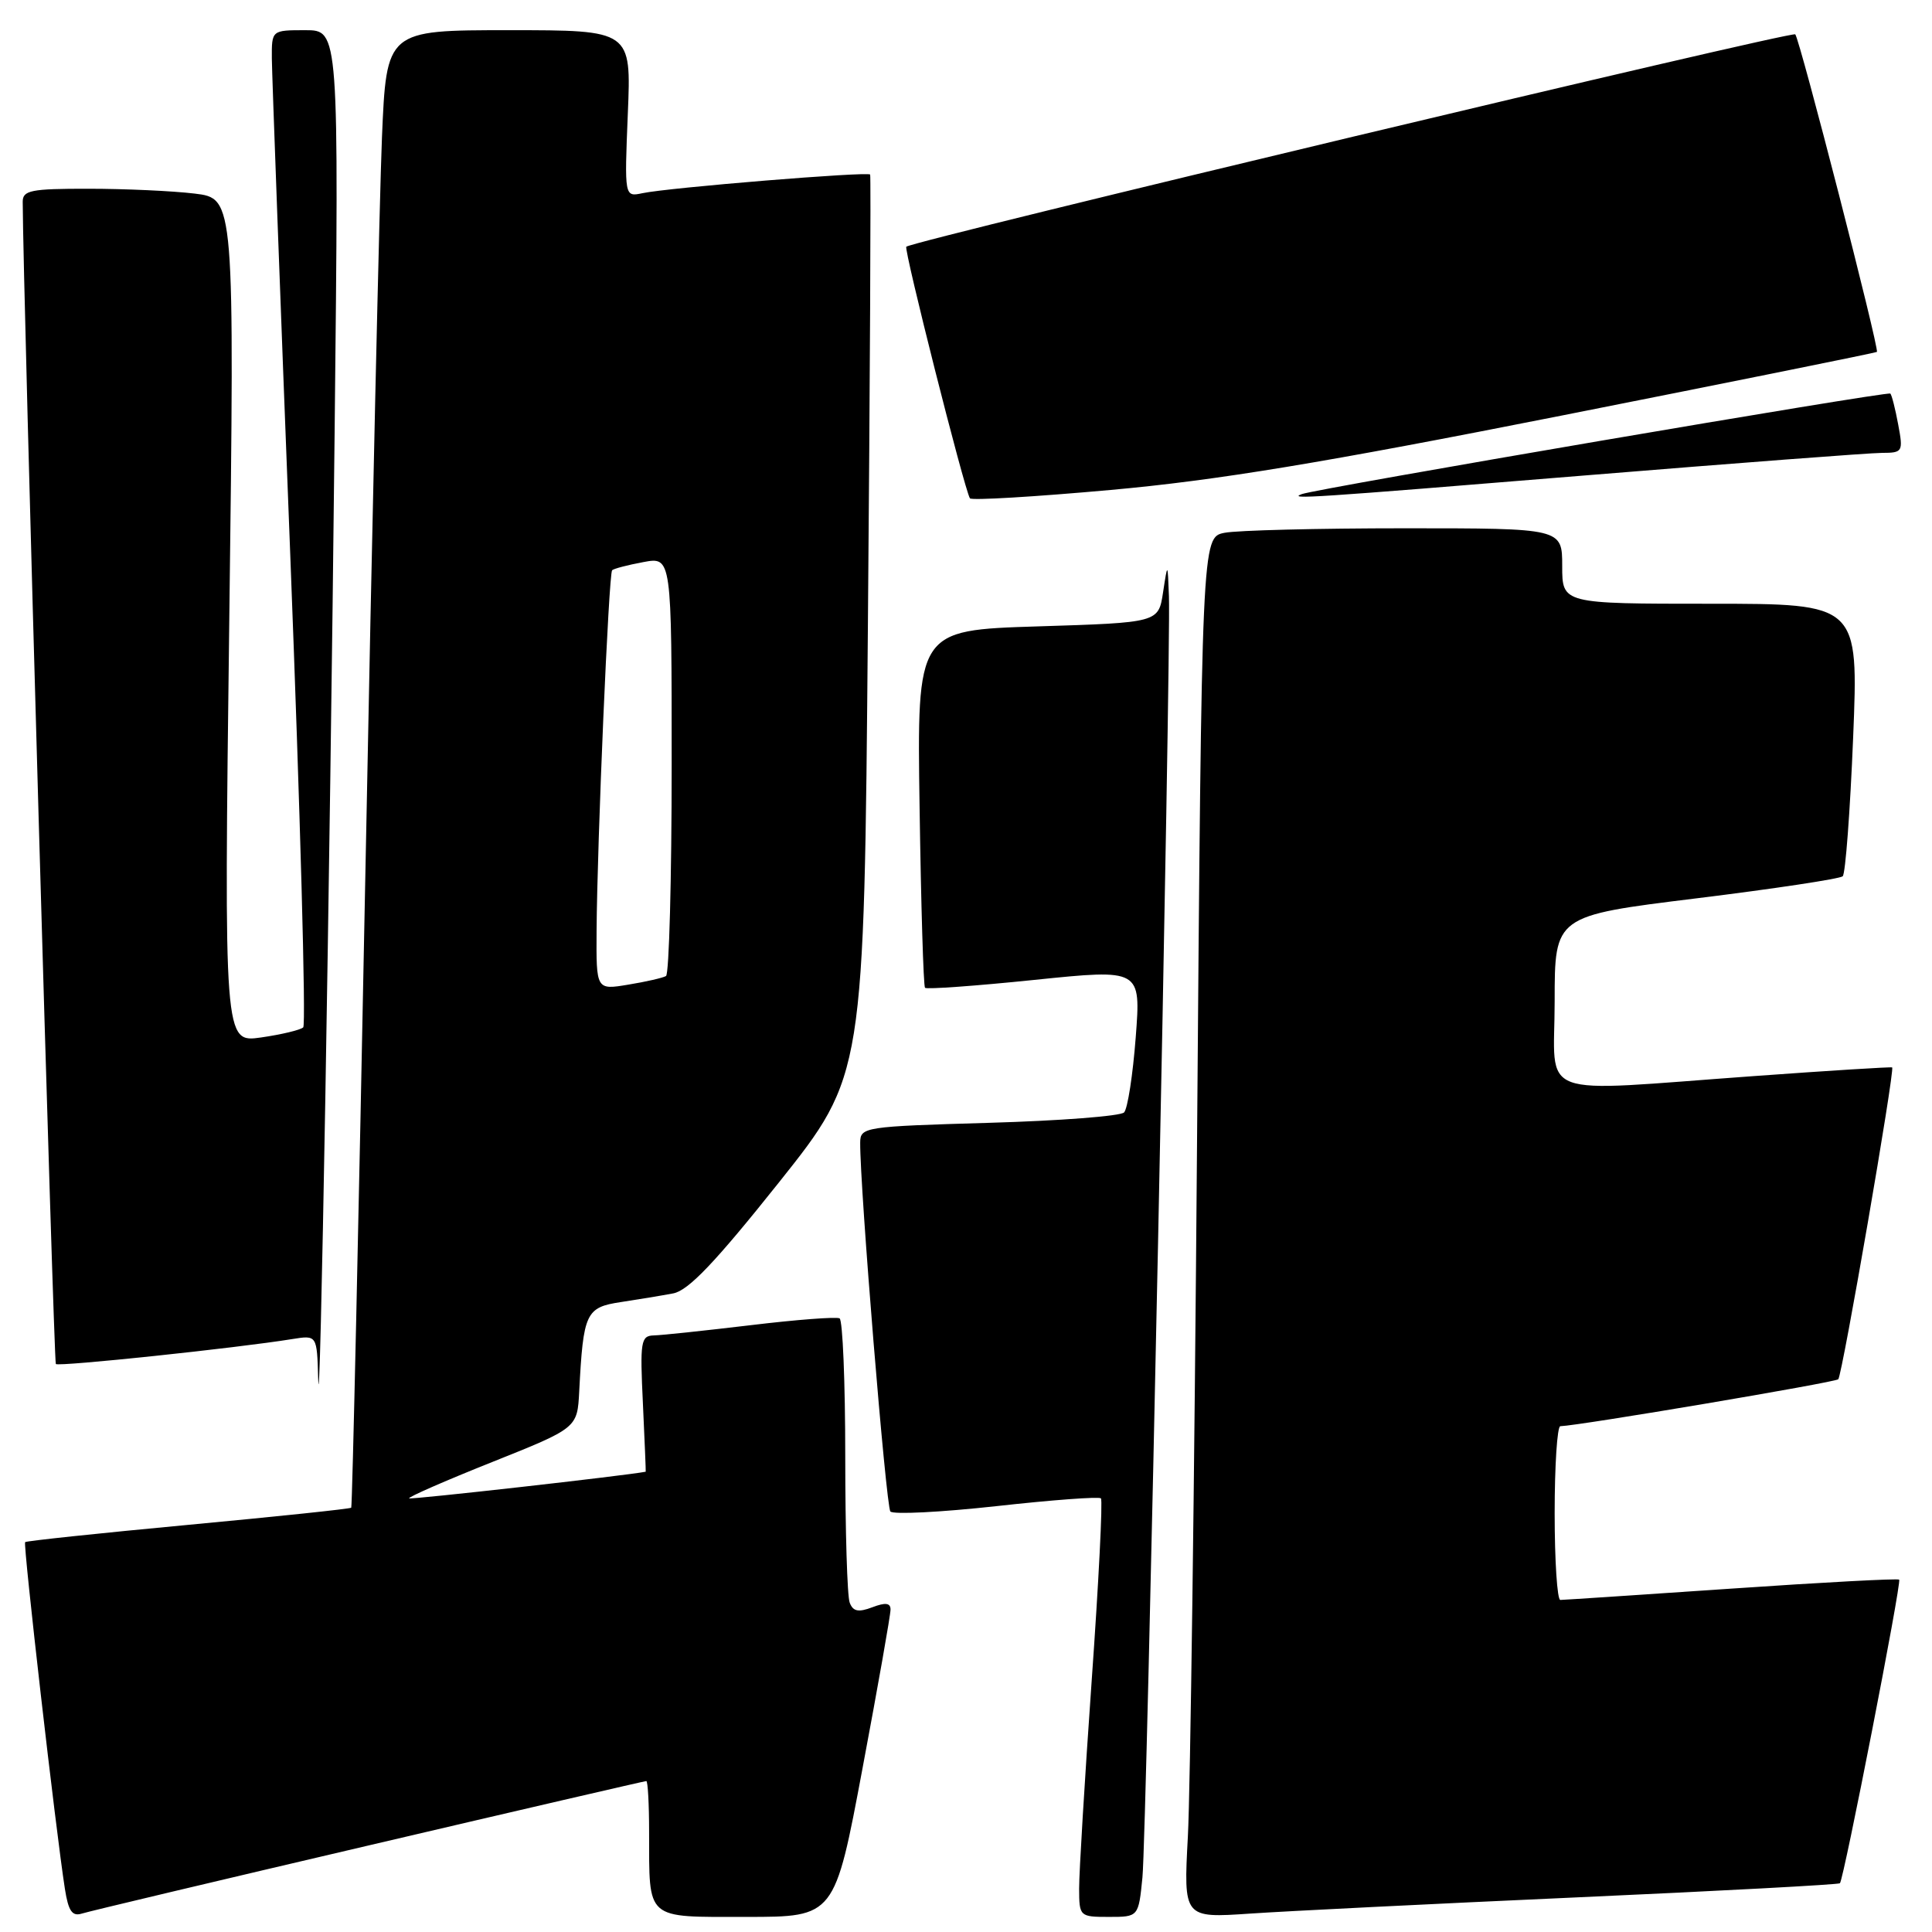 <?xml version="1.0" encoding="UTF-8" standalone="no"?>
<!DOCTYPE svg PUBLIC "-//W3C//DTD SVG 1.1//EN" "http://www.w3.org/Graphics/SVG/1.1/DTD/svg11.dtd" >
<svg xmlns="http://www.w3.org/2000/svg" xmlns:xlink="http://www.w3.org/1999/xlink" version="1.1" viewBox="0 0 256 256">
 <g >
 <path fill="currentColor"
d=" M 48.89 244.52 C 68.90 239.83 85.44 236.00 85.64 236.00 C 85.84 236.00 86.01 239.04 86.01 242.75 C 86.04 254.55 85.40 254.00 98.91 254.00 C 110.60 254.00 110.60 254.00 114.30 234.25 C 116.34 223.39 118.01 213.95 118.00 213.27 C 118.00 212.39 117.32 212.31 115.59 212.97 C 113.74 213.67 113.03 213.53 112.59 212.36 C 112.26 211.52 112.00 202.80 112.00 192.98 C 112.00 183.15 111.66 174.93 111.25 174.69 C 110.84 174.46 105.55 174.86 99.50 175.59 C 93.45 176.31 87.66 176.93 86.63 176.95 C 84.91 177.00 84.79 177.73 85.19 186.00 C 85.42 190.95 85.59 195.01 85.56 195.01 C 82.91 195.53 54.41 198.73 54.21 198.54 C 54.04 198.38 58.99 196.21 65.21 193.73 C 76.50 189.22 76.50 189.22 76.75 184.36 C 77.29 173.94 77.62 173.23 82.28 172.53 C 84.60 172.18 87.72 171.66 89.21 171.38 C 91.23 170.99 94.78 167.26 103.21 156.68 C 114.50 142.50 114.50 142.50 115.00 83.00 C 115.28 50.27 115.41 23.33 115.30 23.13 C 115.06 22.70 88.59 24.86 85.12 25.60 C 82.74 26.10 82.74 26.10 83.19 15.05 C 83.65 4.00 83.65 4.00 67.43 4.00 C 51.21 4.00 51.21 4.00 50.61 18.25 C 50.29 26.09 49.29 70.07 48.41 116.00 C 47.52 161.93 46.68 199.62 46.54 199.78 C 46.40 199.93 36.68 200.95 24.95 202.05 C 13.22 203.15 3.49 204.18 3.33 204.34 C 3.04 204.62 7.40 242.63 8.60 250.29 C 9.06 253.22 9.56 253.96 10.84 253.56 C 11.75 253.27 28.88 249.20 48.89 244.52 Z  M 151.38 248.75 C 151.94 243.14 155.17 86.57 154.89 79.00 C 154.72 74.50 154.72 74.50 154.11 78.50 C 153.50 82.50 153.50 82.50 137.50 83.00 C 121.50 83.50 121.50 83.50 121.85 107.00 C 122.04 119.93 122.36 130.68 122.57 130.89 C 122.78 131.11 129.31 130.64 137.07 129.84 C 151.18 128.39 151.18 128.39 150.49 137.44 C 150.11 142.42 149.42 146.90 148.95 147.40 C 148.49 147.89 140.43 148.51 131.05 148.78 C 114.53 149.26 114.00 149.34 113.98 151.39 C 113.93 157.24 117.40 199.61 117.98 200.28 C 118.35 200.70 124.67 200.38 132.04 199.57 C 139.40 198.75 145.63 198.29 145.88 198.54 C 146.13 198.80 145.58 209.69 144.65 222.75 C 143.73 235.81 142.98 248.19 142.99 250.25 C 143.00 253.94 143.06 254.00 146.93 254.00 C 150.86 254.00 150.86 254.00 151.38 248.75 Z  M 208.98 251.41 C 227.95 250.56 243.62 249.72 243.80 249.54 C 244.31 249.02 252.00 209.66 251.65 209.31 C 251.47 209.14 241.47 209.67 229.42 210.50 C 217.36 211.32 207.16 212.00 206.75 212.00 C 206.34 212.00 206.00 206.82 206.00 200.50 C 206.00 194.18 206.34 188.99 206.75 188.98 C 209.30 188.90 243.15 183.18 243.58 182.76 C 244.11 182.22 251.11 141.73 250.72 141.44 C 250.60 141.35 242.40 141.86 232.50 142.58 C 202.94 144.71 206.00 145.85 206.00 132.68 C 206.00 121.35 206.00 121.35 224.75 119.04 C 235.06 117.77 243.80 116.45 244.17 116.11 C 244.53 115.78 245.15 107.51 245.55 97.75 C 246.27 80.00 246.27 80.00 226.63 80.00 C 207.00 80.00 207.00 80.00 207.00 75.00 C 207.00 70.00 207.00 70.00 186.12 70.00 C 174.64 70.00 163.90 70.27 162.25 70.60 C 159.24 71.20 159.24 71.20 158.61 151.85 C 158.27 196.21 157.72 237.37 157.40 243.33 C 156.82 254.16 156.82 254.16 165.66 253.56 C 170.52 253.23 190.02 252.26 208.98 251.41 Z  M 44.34 57.25 C 44.91 4.00 44.91 4.00 40.46 4.00 C 36.00 4.00 36.00 4.00 36.02 7.75 C 36.04 9.81 37.13 39.40 38.46 73.50 C 39.78 107.60 40.56 135.78 40.18 136.13 C 39.81 136.48 37.29 137.08 34.59 137.47 C 29.68 138.17 29.68 138.17 30.38 82.23 C 31.08 26.29 31.08 26.29 25.79 25.65 C 22.88 25.30 16.56 25.01 11.75 25.01 C 4.08 25.00 3.00 25.22 3.01 26.75 C 3.04 38.15 7.11 180.44 7.40 180.74 C 7.78 181.11 31.35 178.63 38.75 177.43 C 42.00 176.91 42.00 176.91 42.16 182.70 C 42.41 191.51 43.70 117.20 44.34 57.25 Z  M 207.00 55.05 C 229.82 50.53 248.59 46.74 248.70 46.63 C 249.05 46.28 238.47 5.14 237.88 4.55 C 237.42 4.08 121.28 31.82 120.09 32.69 C 119.72 32.96 127.77 64.81 128.52 66.03 C 128.70 66.33 137.10 65.83 147.18 64.92 C 161.24 63.65 175.15 61.36 207.00 55.05 Z  M 210.00 63.00 C 230.07 61.36 247.79 60.01 249.36 60.01 C 252.12 60.00 252.20 59.87 251.52 56.25 C 251.14 54.19 250.67 52.34 250.48 52.15 C 250.14 51.81 174.48 64.73 172.50 65.47 C 170.61 66.18 173.47 65.99 210.00 63.00 Z  M 79.05 123.34 C 79.13 111.54 80.66 76.00 81.11 75.56 C 81.32 75.35 83.19 74.86 85.25 74.48 C 89.00 73.78 89.00 73.78 89.00 101.33 C 89.00 116.48 88.66 129.08 88.25 129.33 C 87.84 129.57 85.59 130.09 83.25 130.47 C 79.00 131.18 79.00 131.18 79.05 123.34 Z "/>
</g>
</svg>